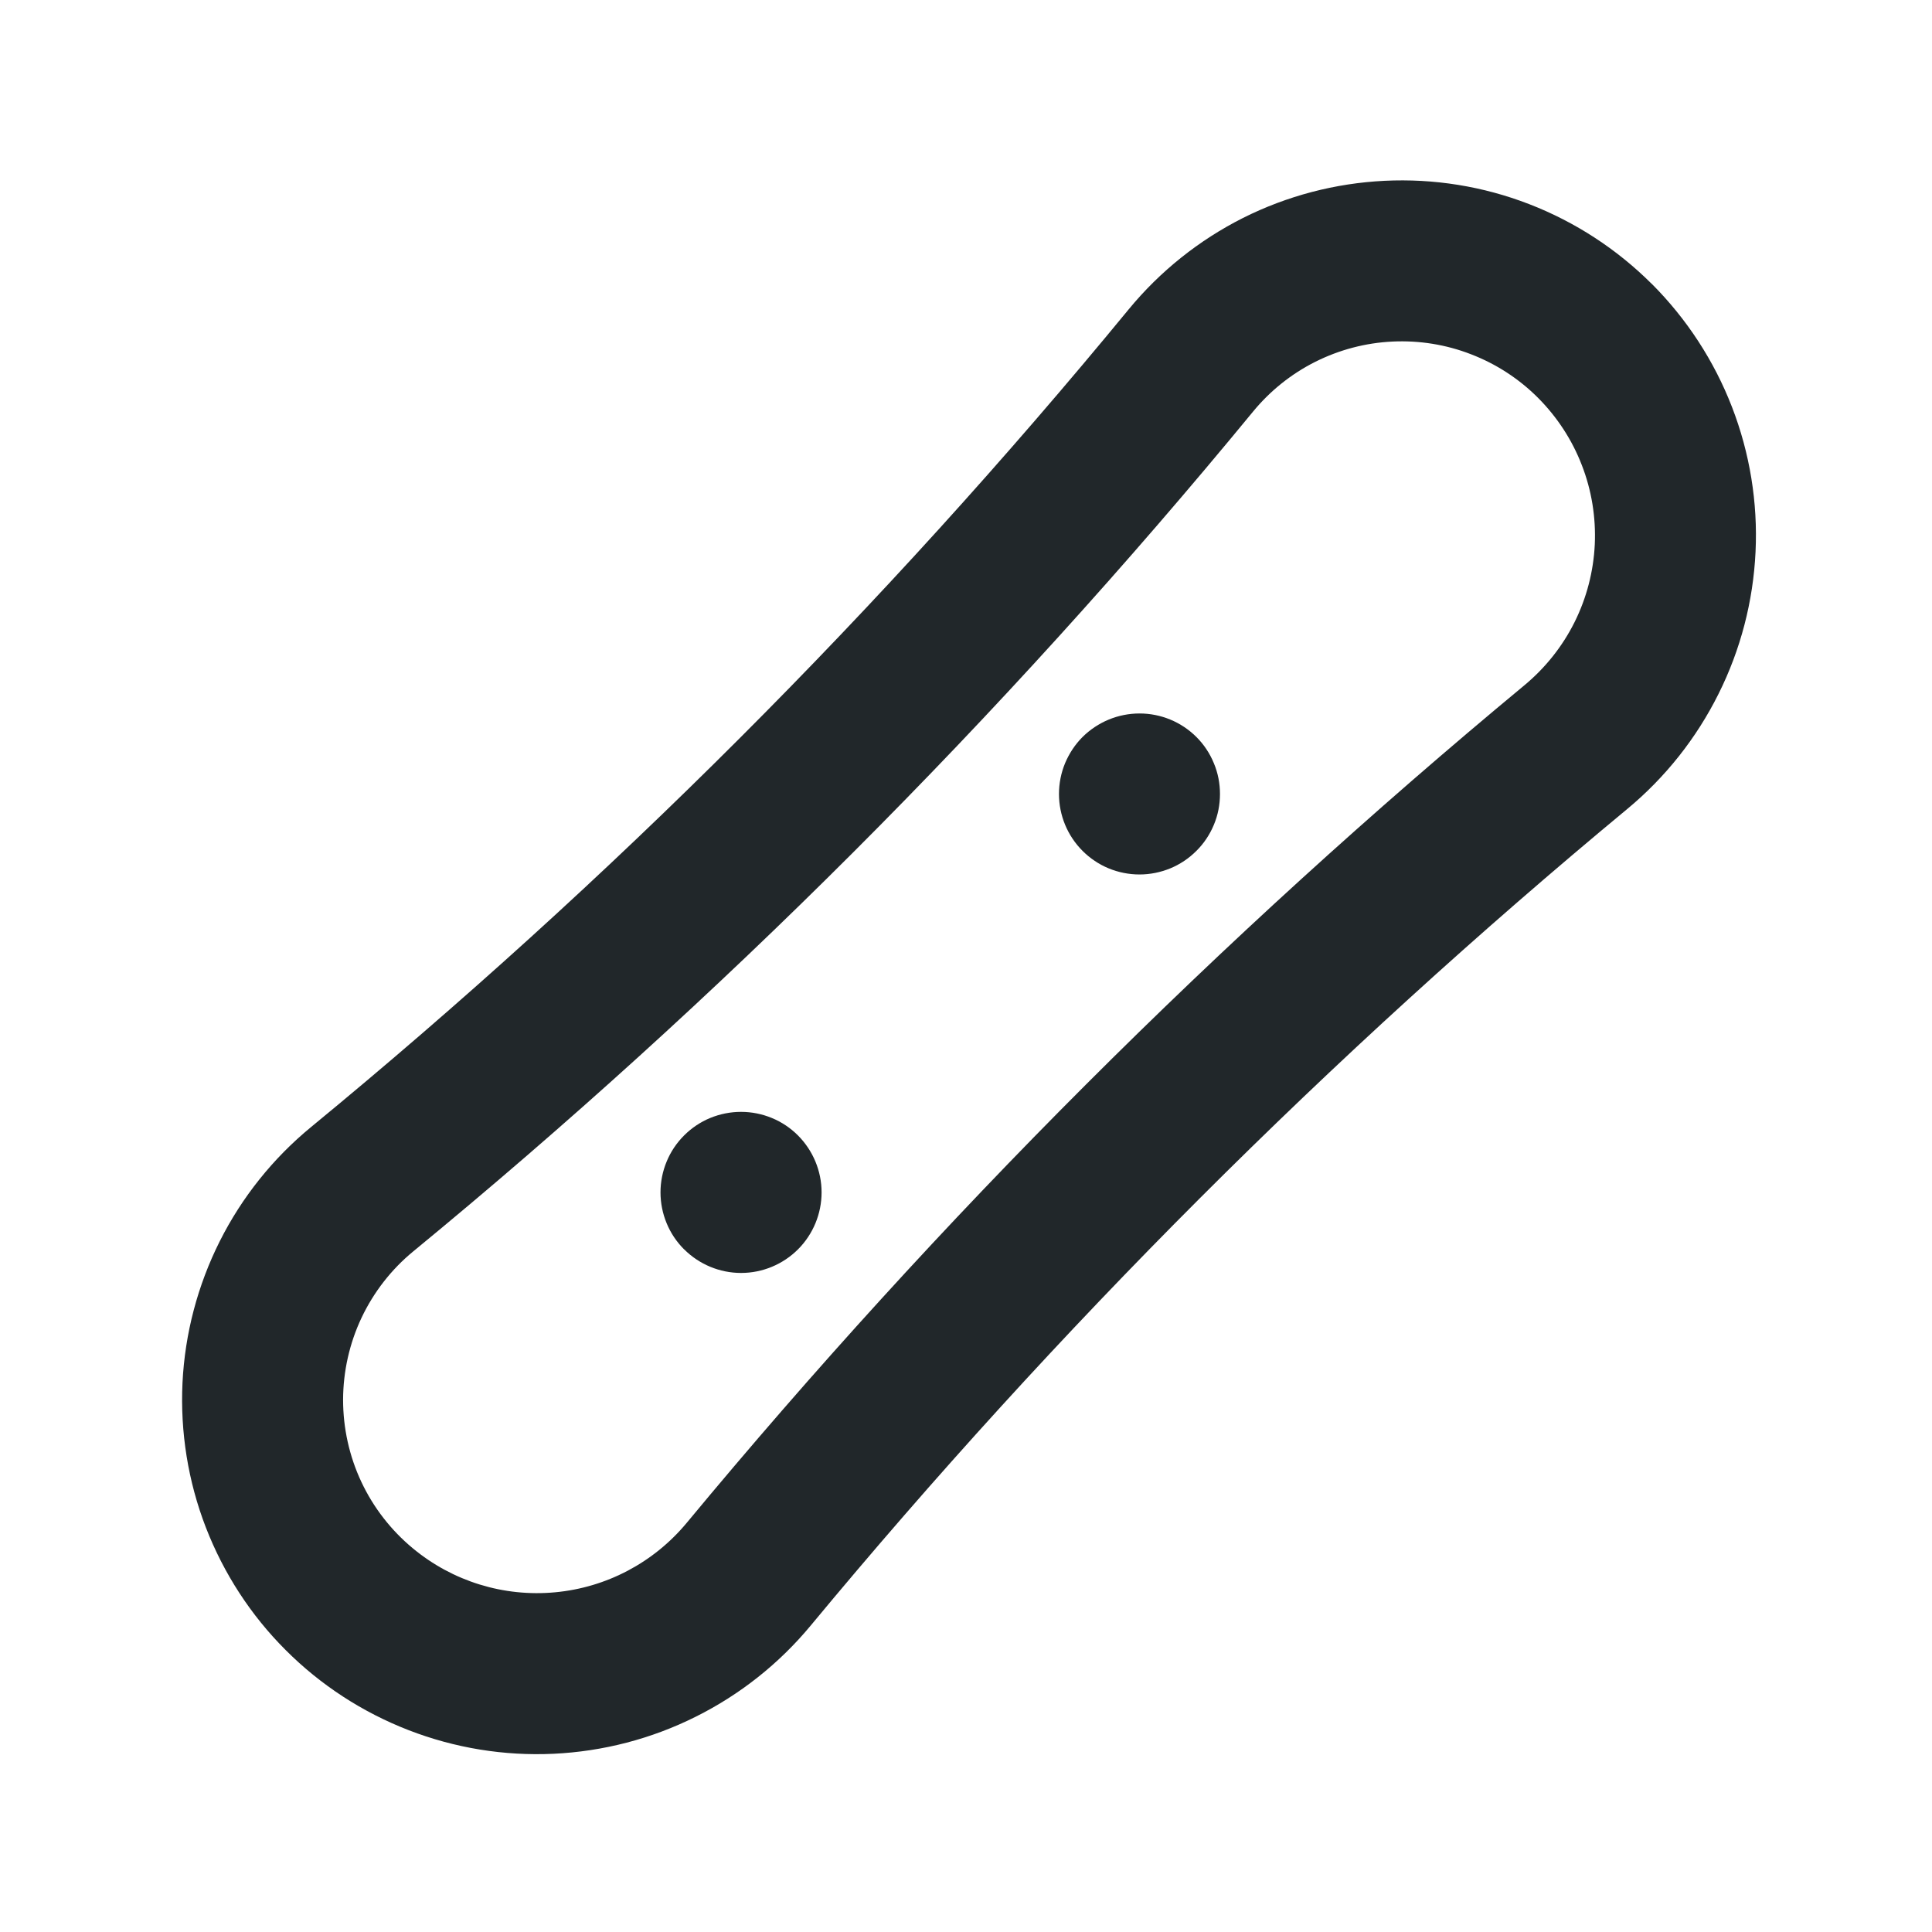 <svg width="24" height="24" viewBox="0 0 24 24" fill="none" xmlns="http://www.w3.org/2000/svg">
<path d="M20.52 3.527C20.954 3.962 21.293 4.482 21.515 5.055C21.737 5.628 21.837 6.241 21.808 6.855C21.779 7.469 21.623 8.07 21.348 8.62C21.074 9.17 20.688 9.657 20.215 10.049C16.525 13.107 13.129 16.503 10.071 20.193C9.679 20.666 9.192 21.052 8.642 21.326C8.092 21.601 7.491 21.757 6.877 21.786C6.263 21.815 5.65 21.715 5.077 21.493C4.504 21.271 3.983 20.933 3.549 20.498C3.115 20.065 2.778 19.545 2.557 18.974C2.336 18.402 2.238 17.79 2.267 17.178C2.297 16.566 2.455 15.967 2.73 15.419C3.005 14.872 3.392 14.388 3.866 13.999C7.572 10.952 10.973 7.551 14.02 3.844C14.409 3.371 14.893 2.984 15.44 2.708C15.988 2.433 16.587 2.276 17.199 2.246C17.811 2.216 18.423 2.314 18.994 2.535C19.566 2.756 20.085 3.094 20.519 3.527H20.52ZM19.105 4.941C18.869 4.705 18.586 4.521 18.274 4.401C17.963 4.28 17.63 4.227 17.296 4.243C16.963 4.259 16.637 4.345 16.338 4.495C16.04 4.645 15.777 4.856 15.565 5.114C12.435 8.921 8.942 12.415 5.135 15.544C4.862 15.768 4.643 16.05 4.492 16.368C4.341 16.687 4.263 17.036 4.262 17.388C4.262 17.741 4.339 18.09 4.489 18.409C4.639 18.728 4.858 19.01 5.13 19.235C5.623 19.644 6.258 19.84 6.896 19.78C7.534 19.721 8.122 19.41 8.531 18.917C11.669 15.131 15.154 11.647 18.94 8.51C19.198 8.295 19.41 8.029 19.56 7.728C19.71 7.427 19.795 7.098 19.811 6.763C19.826 6.427 19.772 6.091 19.65 5.778C19.529 5.464 19.343 5.18 19.106 4.942L19.105 4.941ZM13.448 10.57C13.26 10.382 13.155 10.128 13.155 9.863C13.155 9.731 13.181 9.601 13.231 9.48C13.282 9.359 13.355 9.248 13.448 9.155C13.541 9.063 13.652 8.989 13.773 8.939C13.894 8.889 14.024 8.863 14.156 8.863C14.421 8.863 14.675 8.968 14.863 9.156C14.956 9.249 15.029 9.359 15.079 9.481C15.13 9.602 15.155 9.732 15.155 9.863C15.155 9.995 15.13 10.125 15.079 10.246C15.029 10.367 14.955 10.478 14.862 10.57C14.769 10.663 14.659 10.737 14.538 10.787C14.416 10.837 14.286 10.863 14.155 10.863C14.024 10.863 13.893 10.837 13.772 10.787C13.651 10.737 13.541 10.663 13.448 10.57ZM8.498 15.52C8.405 15.427 8.331 15.317 8.281 15.195C8.231 15.074 8.205 14.944 8.205 14.812C8.205 14.681 8.231 14.551 8.281 14.43C8.331 14.308 8.405 14.198 8.498 14.105C8.591 14.012 8.701 13.938 8.822 13.888C8.944 13.838 9.074 13.812 9.205 13.812C9.337 13.812 9.467 13.838 9.588 13.888C9.71 13.938 9.82 14.012 9.913 14.105C10.1 14.293 10.206 14.547 10.206 14.812C10.206 15.077 10.101 15.332 9.913 15.52C9.726 15.707 9.471 15.813 9.206 15.813C8.941 15.813 8.686 15.707 8.499 15.52H8.498Z" fill="#21272A"/>
</svg>
